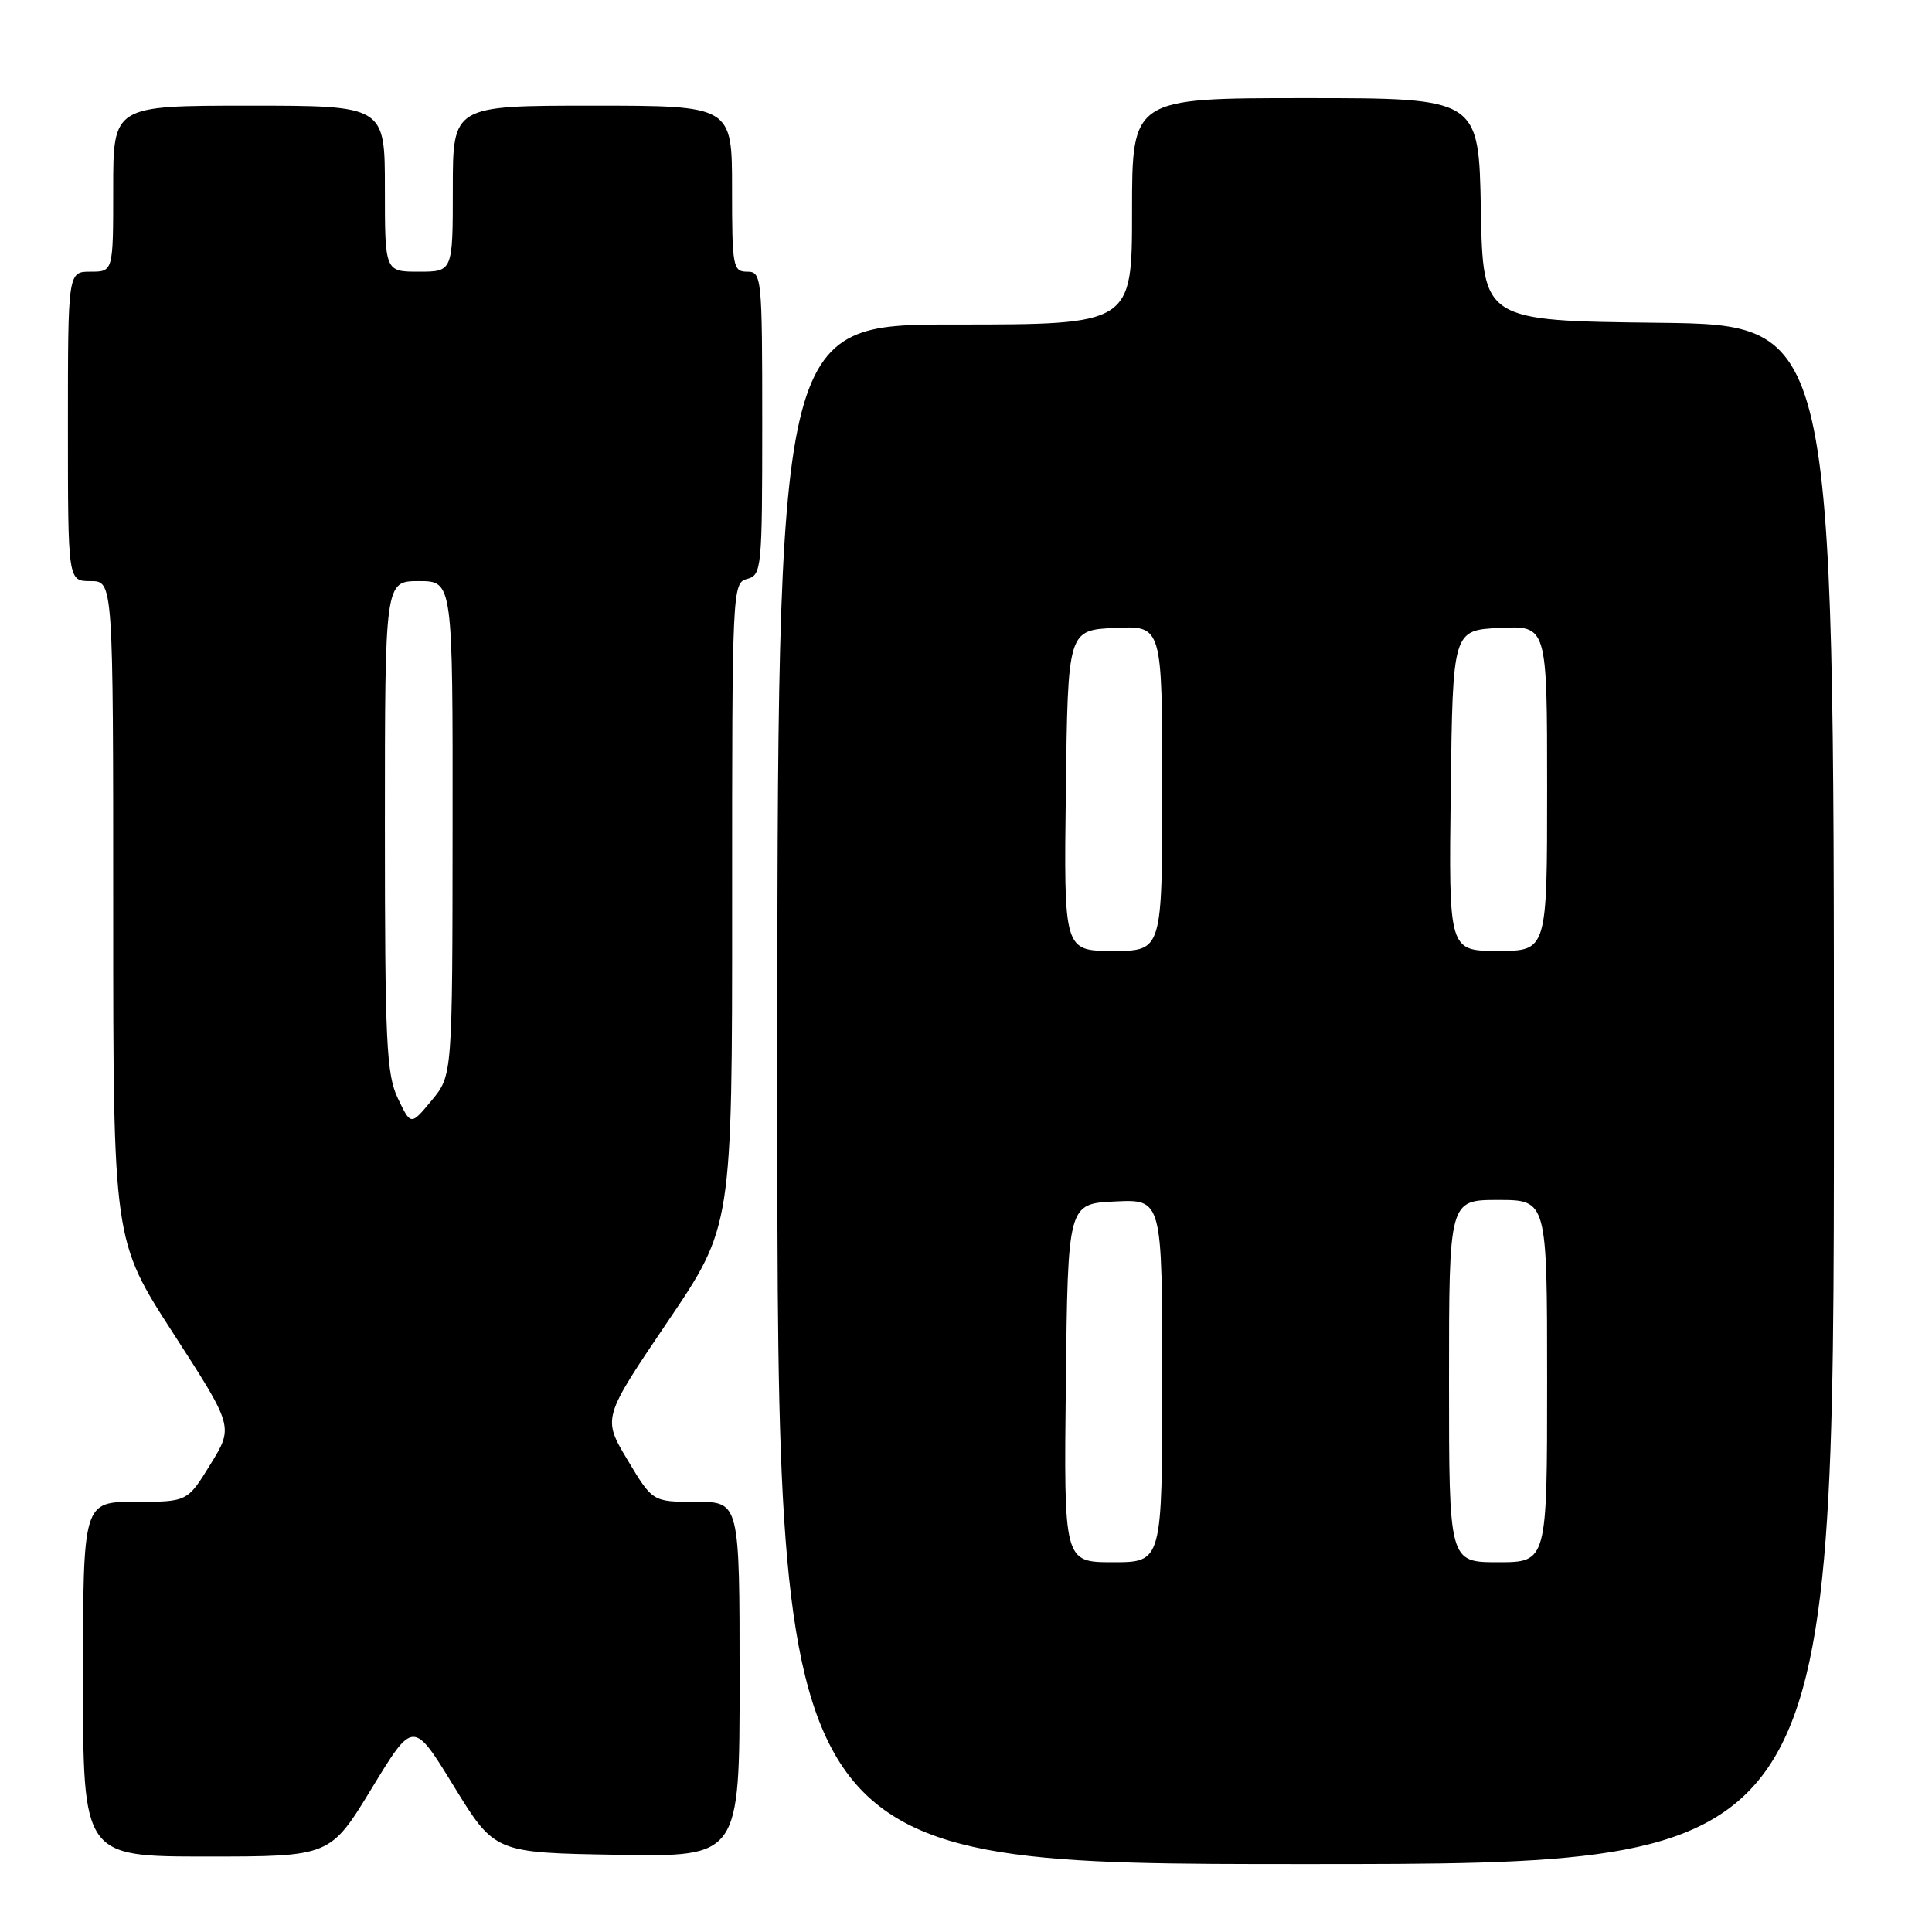 <?xml version="1.0" encoding="UTF-8" standalone="no"?>
<!DOCTYPE svg PUBLIC "-//W3C//DTD SVG 1.1//EN" "http://www.w3.org/Graphics/SVG/1.1/DTD/svg11.dtd" >
<svg xmlns="http://www.w3.org/2000/svg" xmlns:xlink="http://www.w3.org/1999/xlink" version="1.1" viewBox="0 0 256 256">
 <g >
 <path fill="currentColor"
d=" M 243.00 145.02 C 243.00 43.04 243.00 43.04 219.75 42.77 C 196.50 42.50 196.50 42.50 196.22 27.75 C 195.95 13.00 195.95 13.00 172.97 13.00 C 150.00 13.00 150.00 13.00 150.00 28.00 C 150.00 43.00 150.00 43.00 126.50 43.00 C 103.00 43.00 103.00 43.00 103.00 145.00 C 103.00 247.00 103.00 247.00 173.00 247.00 C 243.00 247.00 243.00 247.00 243.00 145.02 Z  M 49.26 236.96 C 54.76 227.91 54.76 227.91 60.15 236.71 C 65.55 245.50 65.55 245.50 81.77 245.77 C 98.00 246.05 98.00 246.05 98.00 222.52 C 98.00 199.00 98.00 199.00 92.23 199.00 C 86.47 199.00 86.47 199.00 83.15 193.45 C 79.83 187.90 79.83 187.90 88.42 175.20 C 97.02 162.50 97.02 162.50 97.01 119.87 C 97.00 78.07 97.04 77.22 99.00 76.71 C 100.92 76.21 101.00 75.35 101.00 56.09 C 101.00 36.67 100.93 36.00 99.00 36.00 C 97.12 36.00 97.00 35.33 97.00 25.00 C 97.00 14.00 97.00 14.00 78.50 14.00 C 60.00 14.00 60.00 14.00 60.00 25.00 C 60.00 36.00 60.00 36.00 55.50 36.00 C 51.00 36.00 51.00 36.00 51.00 25.00 C 51.00 14.00 51.00 14.00 33.00 14.00 C 15.00 14.00 15.00 14.00 15.00 25.00 C 15.00 36.00 15.00 36.00 12.00 36.00 C 9.00 36.00 9.00 36.00 9.00 56.50 C 9.00 77.00 9.00 77.00 12.00 77.00 C 15.00 77.00 15.00 77.00 15.00 120.68 C 15.00 164.37 15.00 164.37 22.98 176.71 C 30.95 189.05 30.95 189.05 27.89 194.02 C 24.83 199.00 24.83 199.00 17.91 199.00 C 11.00 199.00 11.00 199.00 11.00 222.50 C 11.00 246.00 11.00 246.00 27.38 246.00 C 43.76 246.00 43.76 246.00 49.26 236.96 Z  M 141.23 183.25 C 141.50 159.50 141.50 159.50 147.75 159.20 C 154.00 158.90 154.00 158.90 154.00 182.95 C 154.00 207.00 154.00 207.00 147.48 207.00 C 140.96 207.00 140.96 207.00 141.23 183.25 Z  M 192.00 183.00 C 192.00 159.00 192.00 159.00 198.50 159.00 C 205.00 159.00 205.00 159.00 205.00 183.00 C 205.00 207.00 205.00 207.00 198.50 207.00 C 192.00 207.00 192.00 207.00 192.00 183.00 Z  M 141.23 104.75 C 141.50 83.50 141.50 83.50 147.75 83.20 C 154.00 82.90 154.00 82.90 154.00 104.45 C 154.00 126.00 154.00 126.00 147.48 126.00 C 140.96 126.00 140.96 126.00 141.23 104.75 Z  M 192.23 104.75 C 192.50 83.50 192.50 83.50 198.75 83.20 C 205.00 82.90 205.00 82.90 205.00 104.45 C 205.00 126.00 205.00 126.00 198.48 126.00 C 191.96 126.00 191.96 126.00 192.23 104.75 Z  M 52.72 145.54 C 51.20 142.36 51.00 138.10 51.00 109.47 C 51.00 77.00 51.00 77.00 55.50 77.00 C 60.00 77.00 60.00 77.00 59.97 109.75 C 59.95 142.50 59.95 142.50 57.19 145.82 C 54.44 149.14 54.44 149.14 52.72 145.54 Z "/>
</g>
</svg>